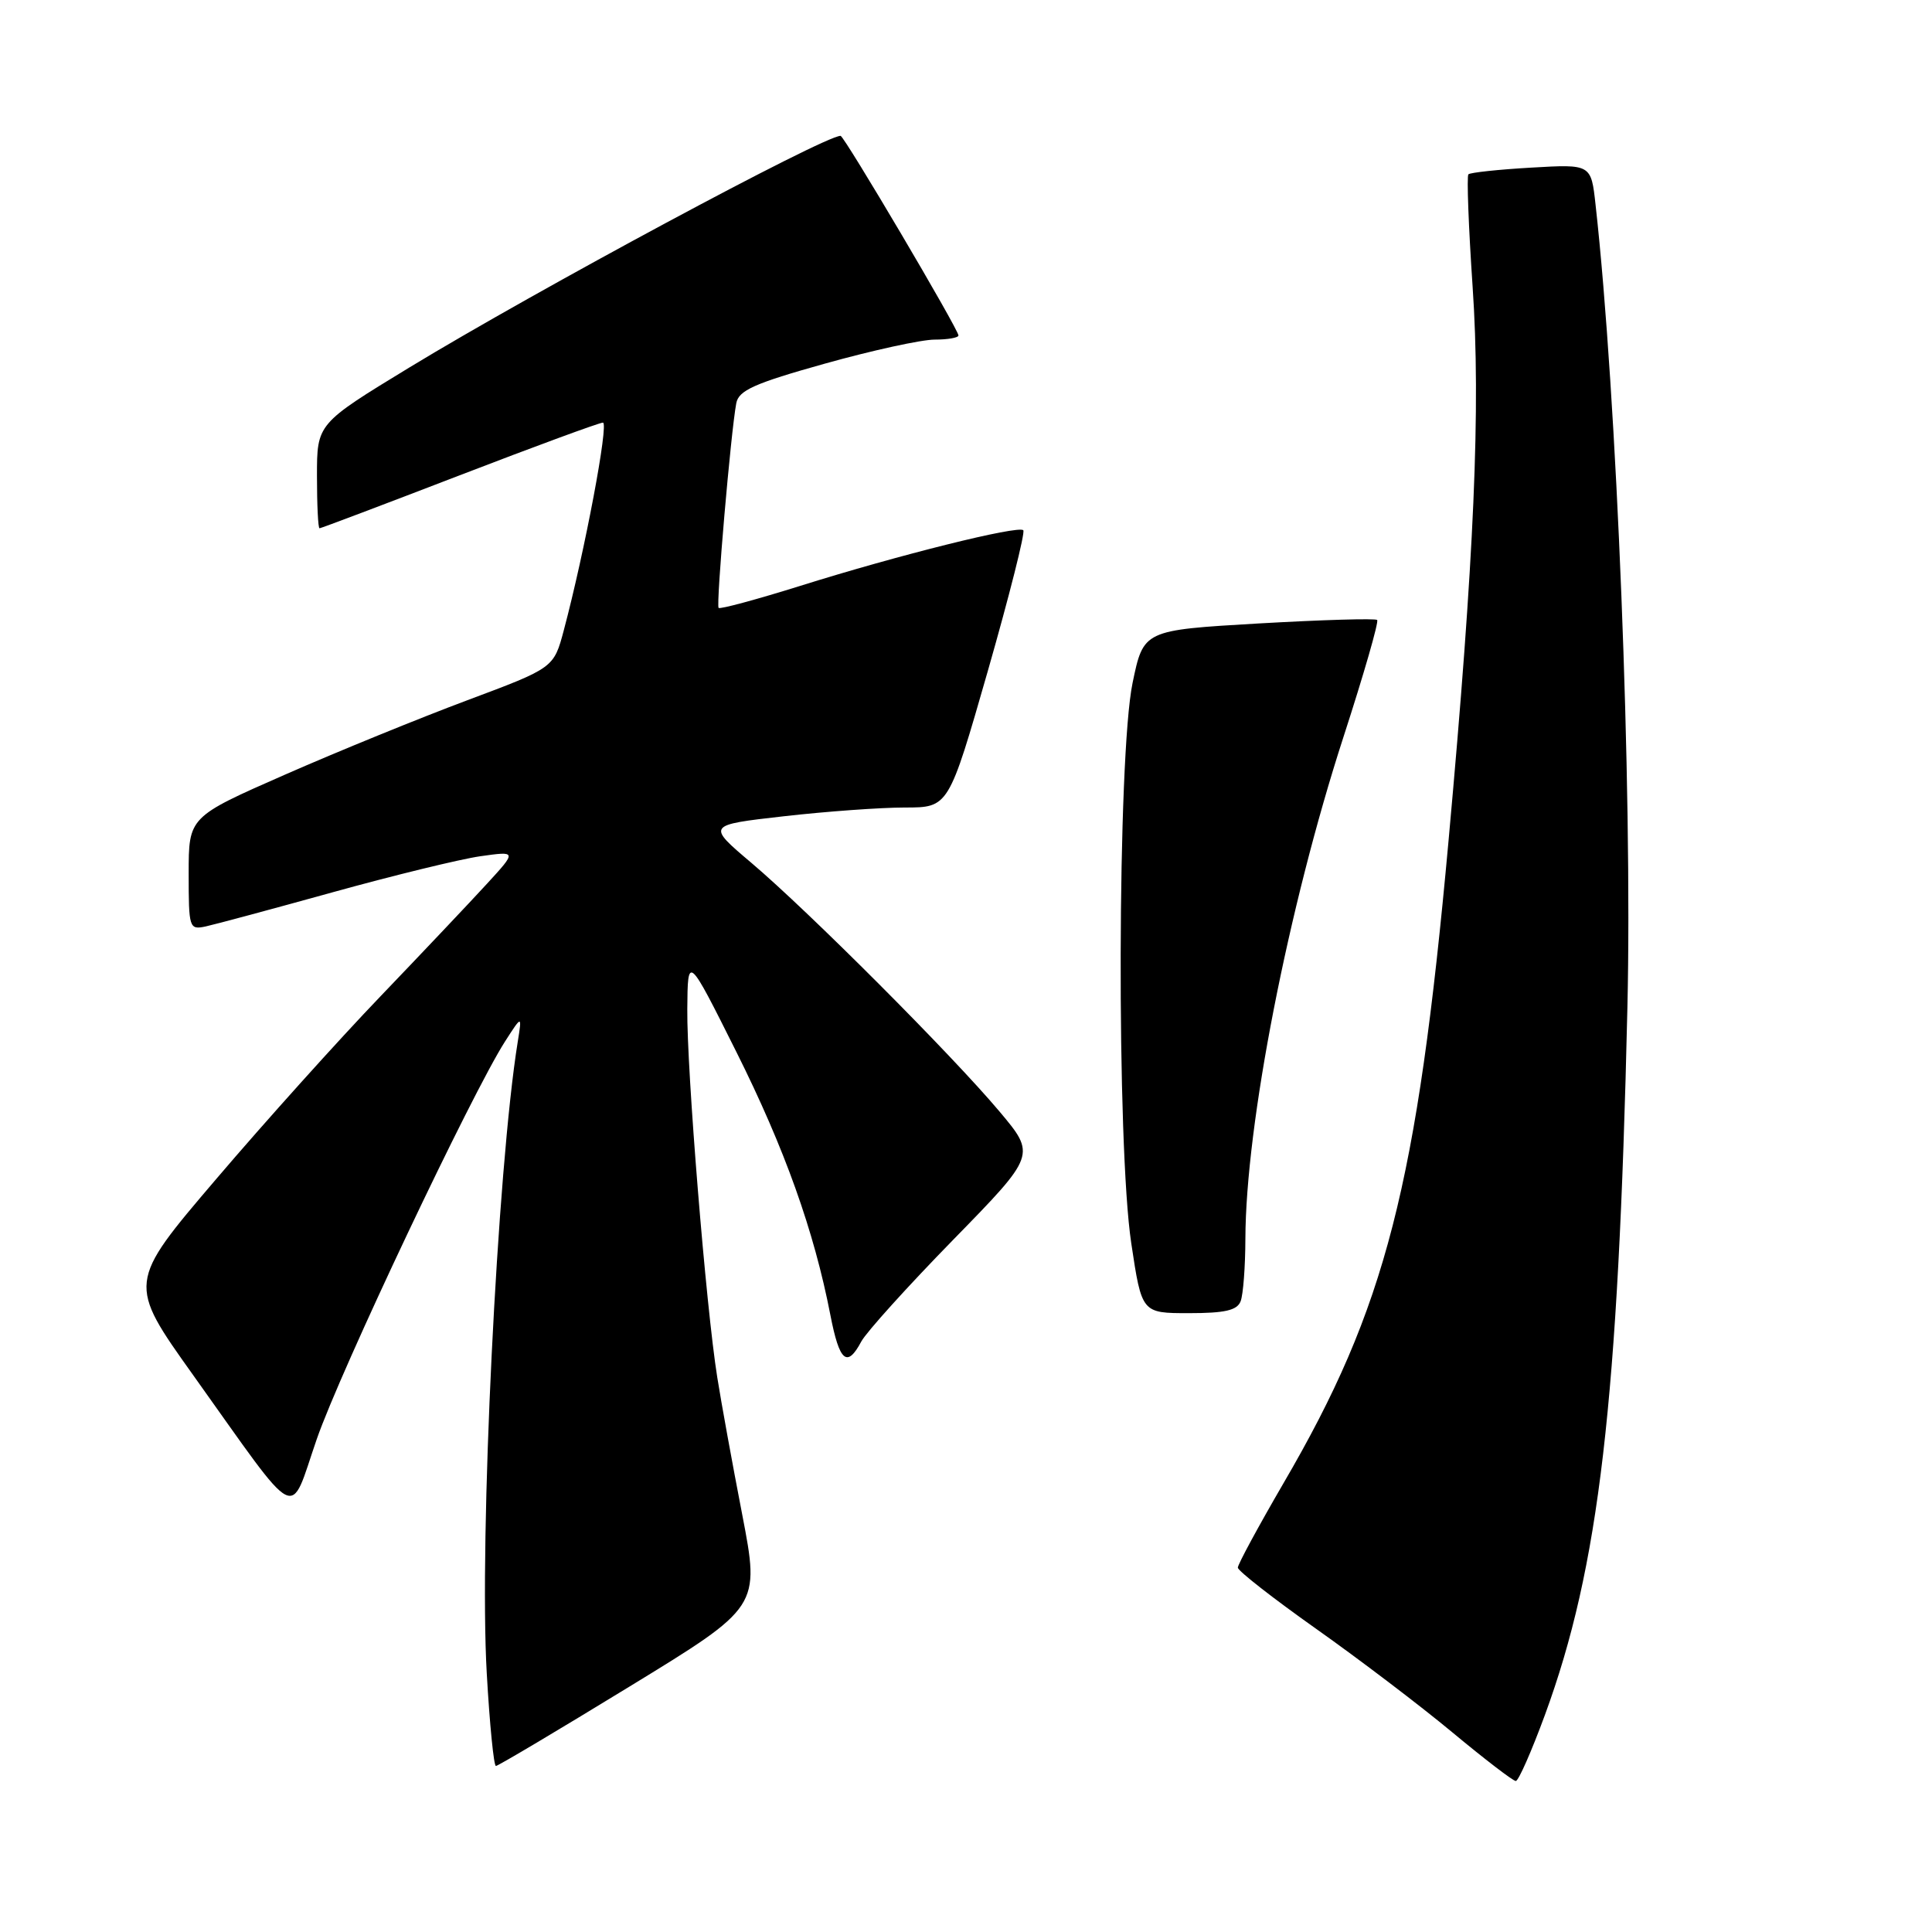 <?xml version="1.0" encoding="UTF-8" standalone="no"?>
<!DOCTYPE svg PUBLIC "-//W3C//DTD SVG 1.1//EN" "http://www.w3.org/Graphics/SVG/1.1/DTD/svg11.dtd" >
<svg xmlns="http://www.w3.org/2000/svg" xmlns:xlink="http://www.w3.org/1999/xlink" version="1.1" viewBox="0 0 256 256">
 <g >
 <path fill="currentColor"
d=" M 204.71 227.24 C 211.90 207.63 214.44 185.88 215.64 133.50 C 216.31 104.43 214.25 52.47 211.42 27.13 C 210.83 21.75 210.83 21.75 202.91 22.21 C 198.56 22.46 194.81 22.86 194.57 23.10 C 194.34 23.33 194.59 30.04 195.13 38.01 C 196.22 53.94 195.36 73.83 191.93 111.50 C 187.78 157.13 183.63 173.29 170.10 196.48 C 166.75 202.24 164.01 207.30 164.02 207.72 C 164.03 208.15 168.69 211.79 174.37 215.81 C 180.06 219.83 188.19 226.01 192.46 229.56 C 196.72 233.10 200.50 236.00 200.85 235.99 C 201.21 235.99 202.94 232.05 204.71 227.24 Z  M 83.46 223.45 C 100.70 212.91 100.70 212.91 98.35 200.70 C 97.05 193.99 95.56 185.80 95.04 182.50 C 93.55 173.19 90.99 141.71 91.07 133.70 C 91.13 126.50 91.13 126.50 97.59 139.42 C 103.98 152.21 107.87 163.11 110.03 174.25 C 111.23 180.44 112.24 181.30 114.13 177.75 C 114.80 176.51 120.27 170.45 126.31 164.27 C 137.28 153.04 137.28 153.04 132.43 147.27 C 126.14 139.79 107.16 120.77 99.57 114.34 C 93.64 109.32 93.64 109.32 103.86 108.16 C 109.48 107.52 116.69 107.00 119.89 107.00 C 125.70 107.00 125.70 107.00 130.90 88.88 C 133.75 78.91 135.87 70.53 135.59 70.26 C 134.92 69.59 119.03 73.55 106.04 77.63 C 100.28 79.43 95.41 80.75 95.22 80.55 C 94.86 80.19 96.84 57.23 97.56 53.43 C 97.88 51.73 99.94 50.80 109.31 48.18 C 115.56 46.43 122.10 45.00 123.84 45.00 C 125.58 45.00 127.00 44.75 127.00 44.45 C 127.00 43.64 111.86 18.00 111.38 18.00 C 109.16 18.00 70.99 38.51 54.25 48.69 C 42.00 56.15 42.00 56.15 42.00 63.07 C 42.00 66.88 42.15 70.00 42.34 70.00 C 42.53 70.00 50.86 66.85 60.86 63.00 C 70.86 59.15 79.42 56.00 79.89 56.00 C 80.70 56.00 77.48 73.09 74.71 83.50 C 73.38 88.50 73.38 88.50 61.94 92.78 C 55.65 95.13 44.76 99.57 37.75 102.65 C 25.00 108.25 25.00 108.25 25.00 115.74 C 25.00 122.99 25.07 123.22 27.25 122.76 C 28.49 122.49 36.08 120.45 44.12 118.22 C 52.17 115.99 60.94 113.85 63.62 113.46 C 68.50 112.77 68.50 112.77 64.50 117.13 C 62.30 119.53 55.97 126.22 50.43 132.00 C 44.89 137.77 35.07 148.69 28.62 156.26 C 16.89 170.01 16.89 170.01 25.63 182.26 C 39.94 202.31 38.25 201.44 41.97 190.70 C 45.10 181.64 62.54 144.82 66.92 138.00 C 69.17 134.50 69.17 134.50 68.61 138.00 C 65.89 154.79 63.47 204.01 64.50 221.75 C 64.88 228.49 65.43 234.00 65.71 234.00 C 65.99 234.00 73.98 229.25 83.46 223.45 Z  M 164.39 172.42 C 164.73 171.55 165.01 167.84 165.02 164.17 C 165.06 149.05 170.68 120.27 178.02 97.64 C 180.71 89.35 182.72 82.38 182.48 82.15 C 182.25 81.92 175.19 82.13 166.79 82.61 C 151.52 83.50 151.52 83.50 150.07 90.50 C 148.06 100.23 147.94 151.77 149.90 164.75 C 151.29 174.00 151.29 174.00 157.54 174.00 C 162.31 174.00 163.93 173.63 164.39 172.42 Z "/>
</g>
</svg>